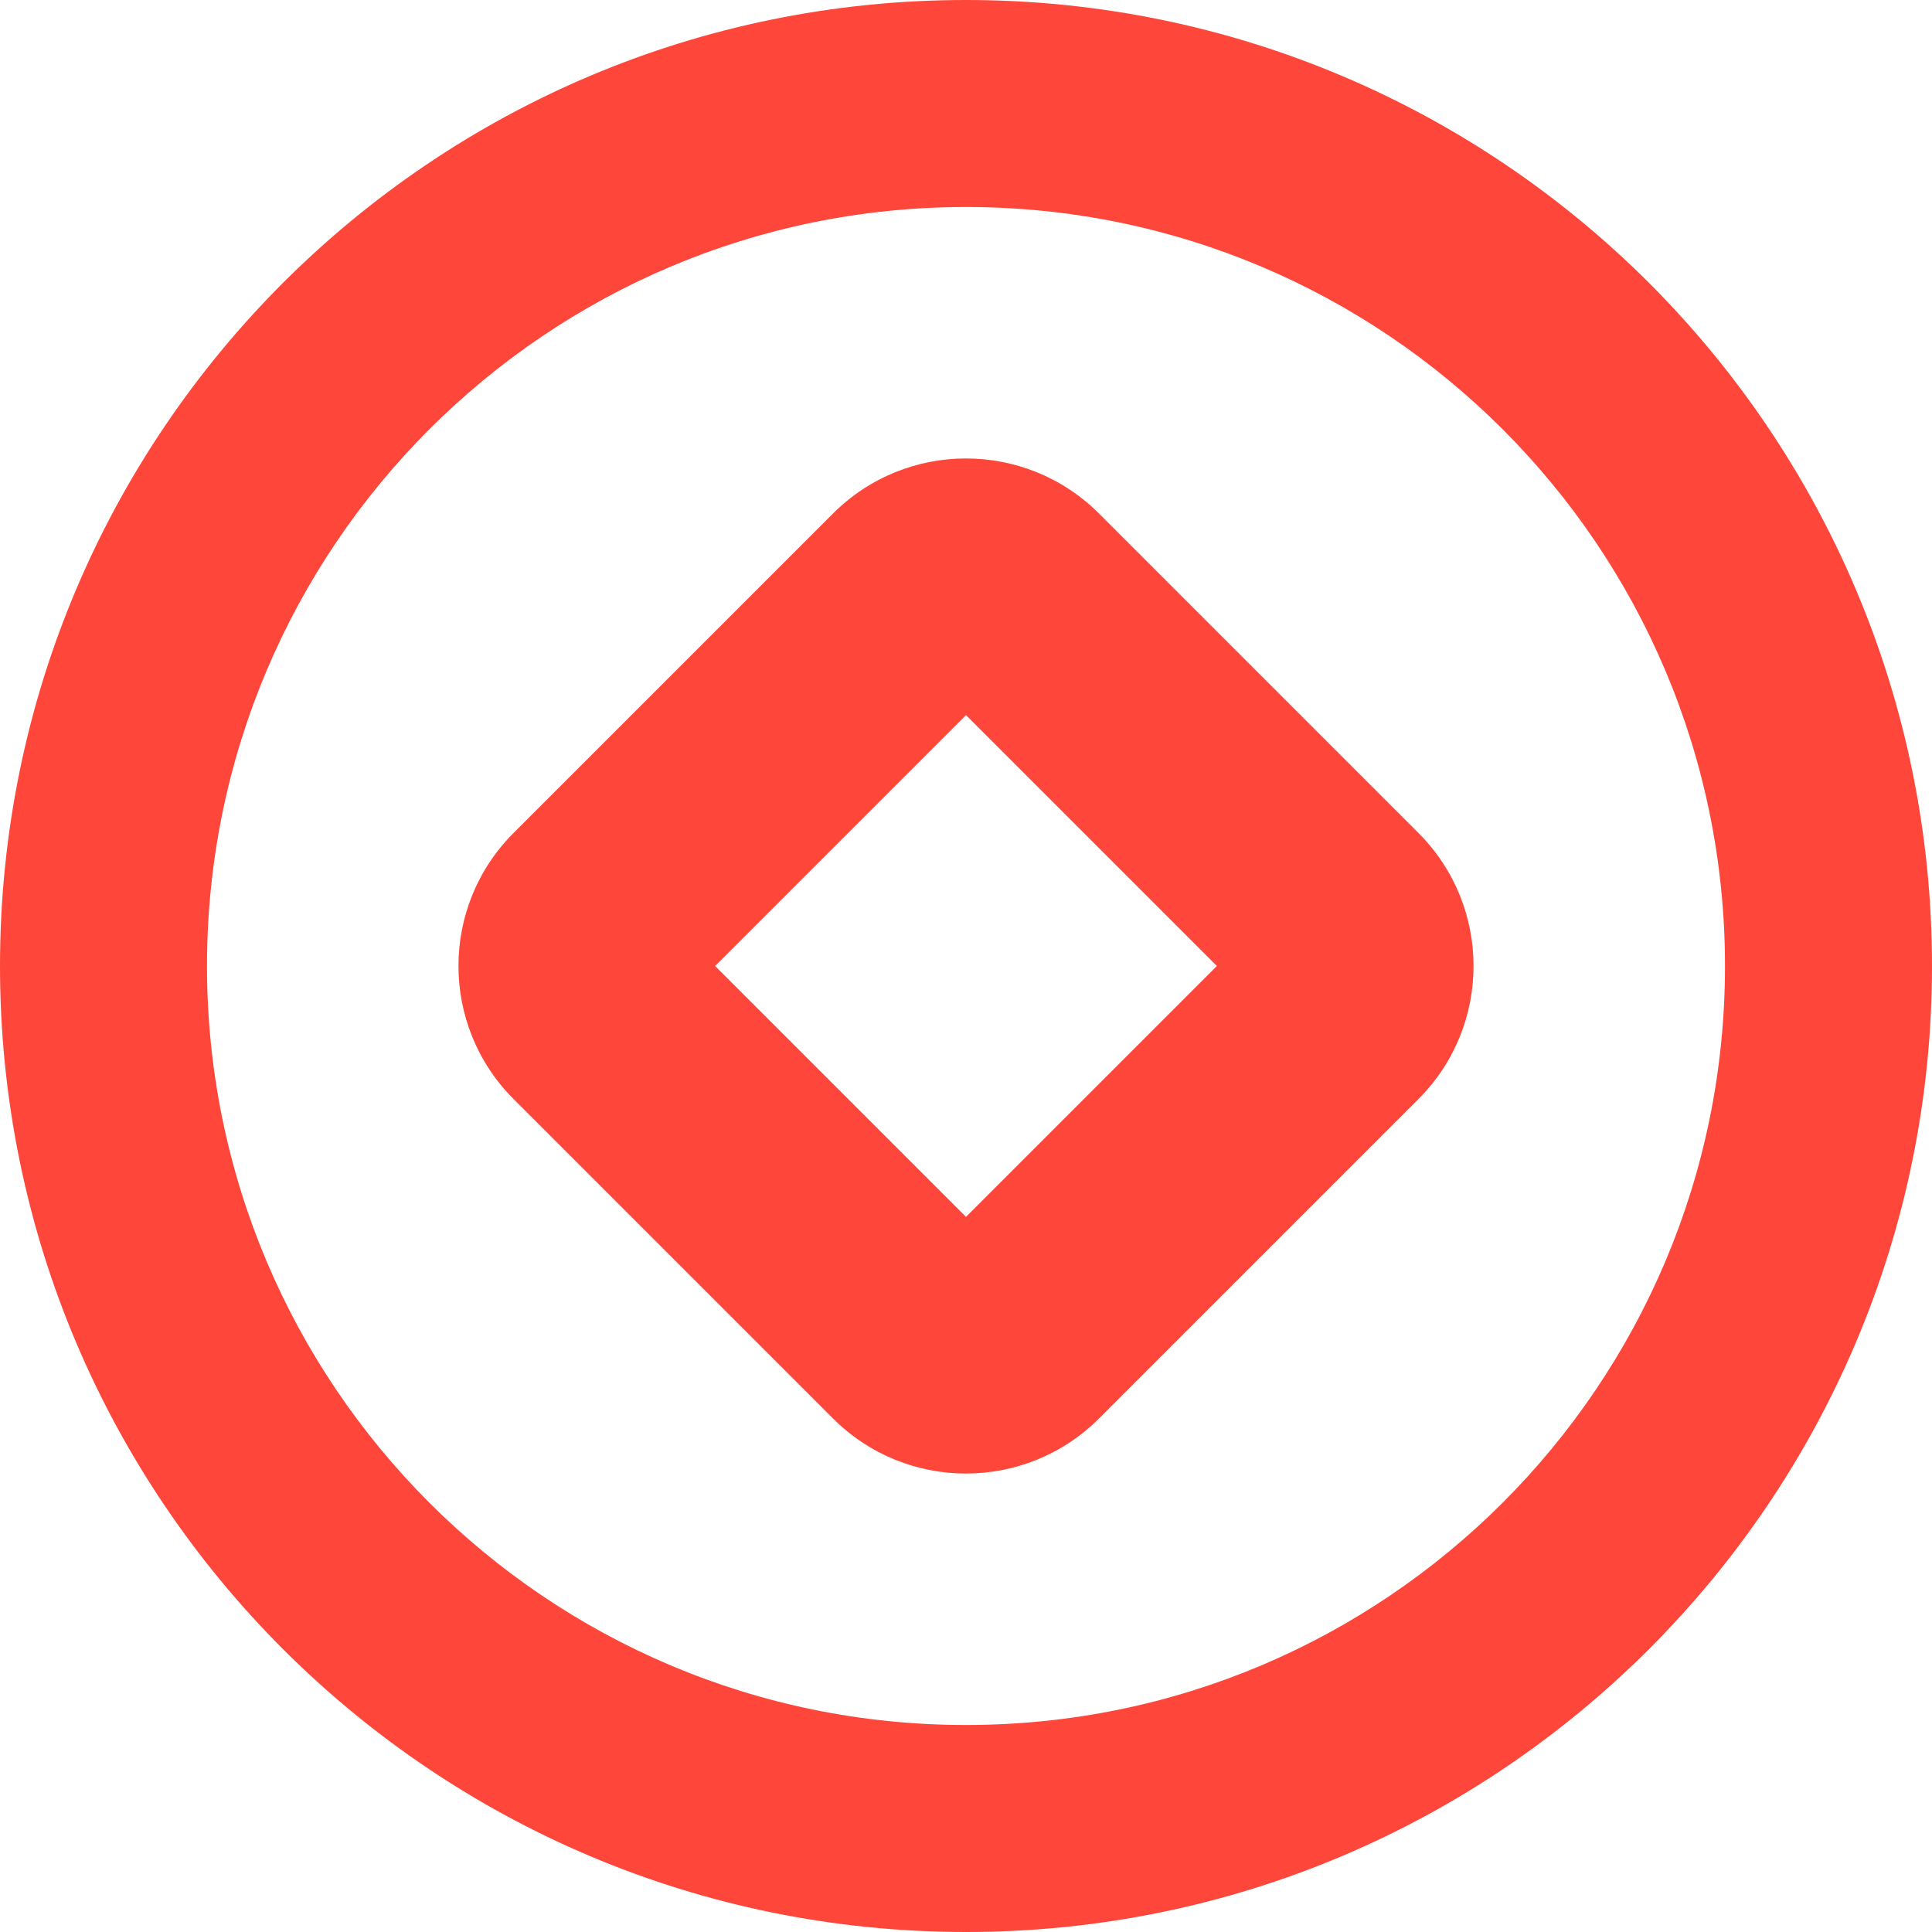<?xml version="1.0" encoding="UTF-8"?>
<svg width="28px" height="28px" viewBox="0 0 28 28" version="1.1" xmlns="http://www.w3.org/2000/svg" xmlns:xlink="http://www.w3.org/1999/xlink">
    <!-- Generator: Sketch 58 (84663) - https://sketch.com -->
    <title>tael</title>
    <desc>Created with Sketch.</desc>
    <g id="Wallet" stroke="none" stroke-width="1" fill="none" fill-rule="evenodd">
        <g id="Artboard-Copy" transform="translate(-1971, -458)" fill="#FF463A" fill-rule="nonzero">
            <g id="tael" transform="translate(1971, 458)">
                <path d="M14,28 C21.732,28 28,21.732 28,14 C28,6.268 21.732,0 14,0 C6.268,0 0,6.268 0,14 C0,21.732 6.268,28 14,28 Z M14,25 C7.925,25 3,20.075 3,14 C3,7.925 7.925,3 14,3 C20.075,3 25,7.925 25,14 C25,20.075 20.075,25 14,25 Z" id="Oval"></path>
                <path d="M10.727,8 L17.273,8 C18.779,8 20,9.221 20,10.727 L20,17.273 C20,18.779 18.779,20 17.273,20 L10.727,20 C9.221,20 8,18.779 8,17.273 L8,10.727 C8,9.221 9.221,8 10.727,8 Z M11.429,16.571 L16.571,16.571 L16.571,11.429 L11.429,11.429 L11.429,16.571 Z" id="Rectangle" transform="translate(14, 14) rotate(-45) translate(-14, -14) "></path>
            </g>
        </g>
    </g>
</svg>